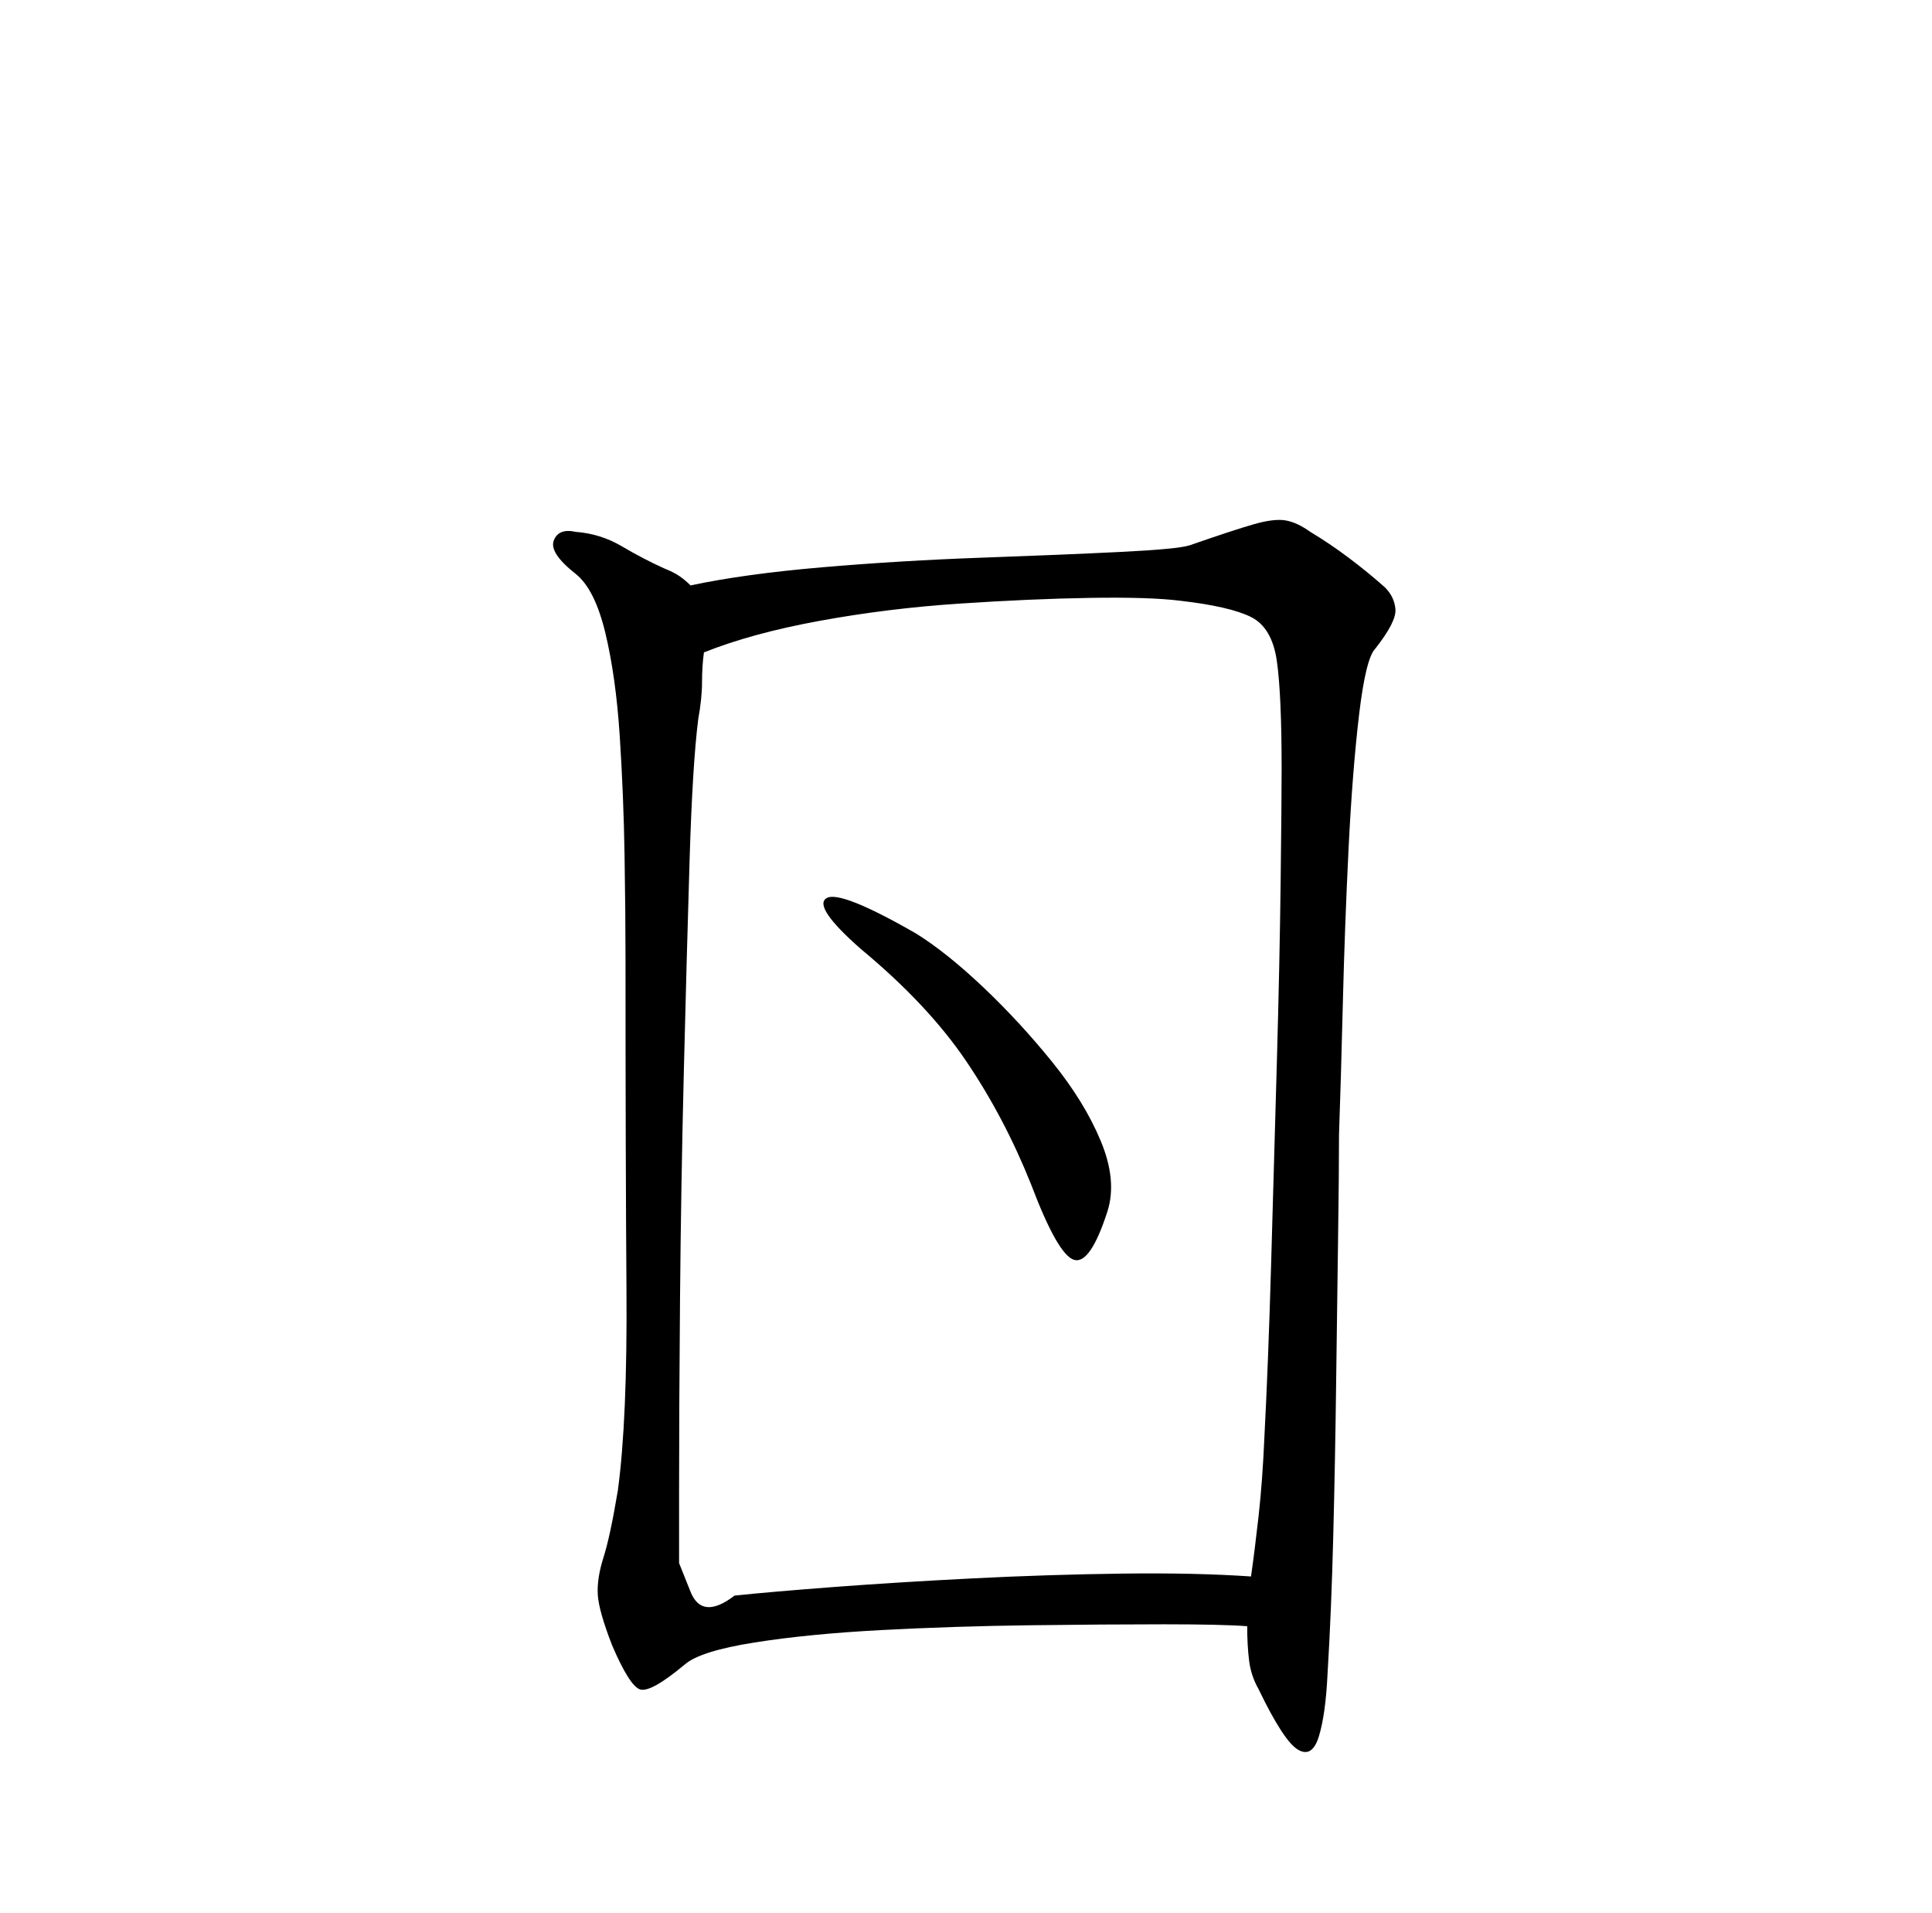 <?xml version="1.0" standalone="no"?>
<!DOCTYPE svg PUBLIC "-//W3C//DTD SVG 1.1//EN" "http://www.w3.org/Graphics/SVG/1.1/DTD/svg11.dtd" >
<svg xmlns="http://www.w3.org/2000/svg" xmlns:xlink="http://www.w3.org/1999/xlink" version="1.1" viewBox="-10 0 1010 1000">
   <path fill="currentColor"
d="M469 488q16 10 35 28t36 39t25.5 41.5t3.5 36.5q-9 28 -17.5 25.5t-22.5 -39.5q-14 -35 -34 -64.5t-55 -58.5q-25 -22 -18 -26.5t47 18.5zM374 834q19 -2 52 -4.5t72.5 -4.5t78 -2.5t67.5 1.5q2 -14 4 -32t3 -41q2 -38 3.5 -90t3 -105.5t2 -95.5t0.5 -58
q0 -39 -2.5 -56.5t-13.5 -23t-37 -8.5q-16 -2 -47 -1.5t-68.5 3t-73 9t-60.5 16.5q-1 7 -1 15.5t-2 19.5q-3 24 -4.5 73.5t-3 110t-2 119t-0.5 101.5v37t6 15t23 2zM714 307q5 5 5.5 11.5t-10.5 20.5q-5 5 -8.5 34.5t-5.5 70t-3 81t-2 68.5q0 21 -0.5 55t-1 74.5t-1.5 80
t-3 72.5q-1 21 -4.5 32.5t-11 7t-20.5 -31.5q-4 -7 -5 -15t-1 -18q-13 -1 -43.5 -1t-70 0.5t-77.5 2.5t-66.5 6.5t-36.5 11.5q-18 15 -23.5 13t-14.5 -23q-7 -18 -7.5 -26.5t3 -19.5t7.5 -35q5 -37 4.5 -105t-0.5 -173q0 -23 -0.5 -54t-2.5 -62t-7.5 -54t-15.5 -31
q-14 -11 -11.5 -17.5t11.5 -4.5q13 1 24 7.5t22 11.5q5 2 8 4t6 5q28 -6 69 -9.5t83 -5t72.5 -3t36.5 -3.5q23 -8 33.5 -11t16.5 -2t13 6q10 6 20 13.5t19 15.5z" />
</svg>
